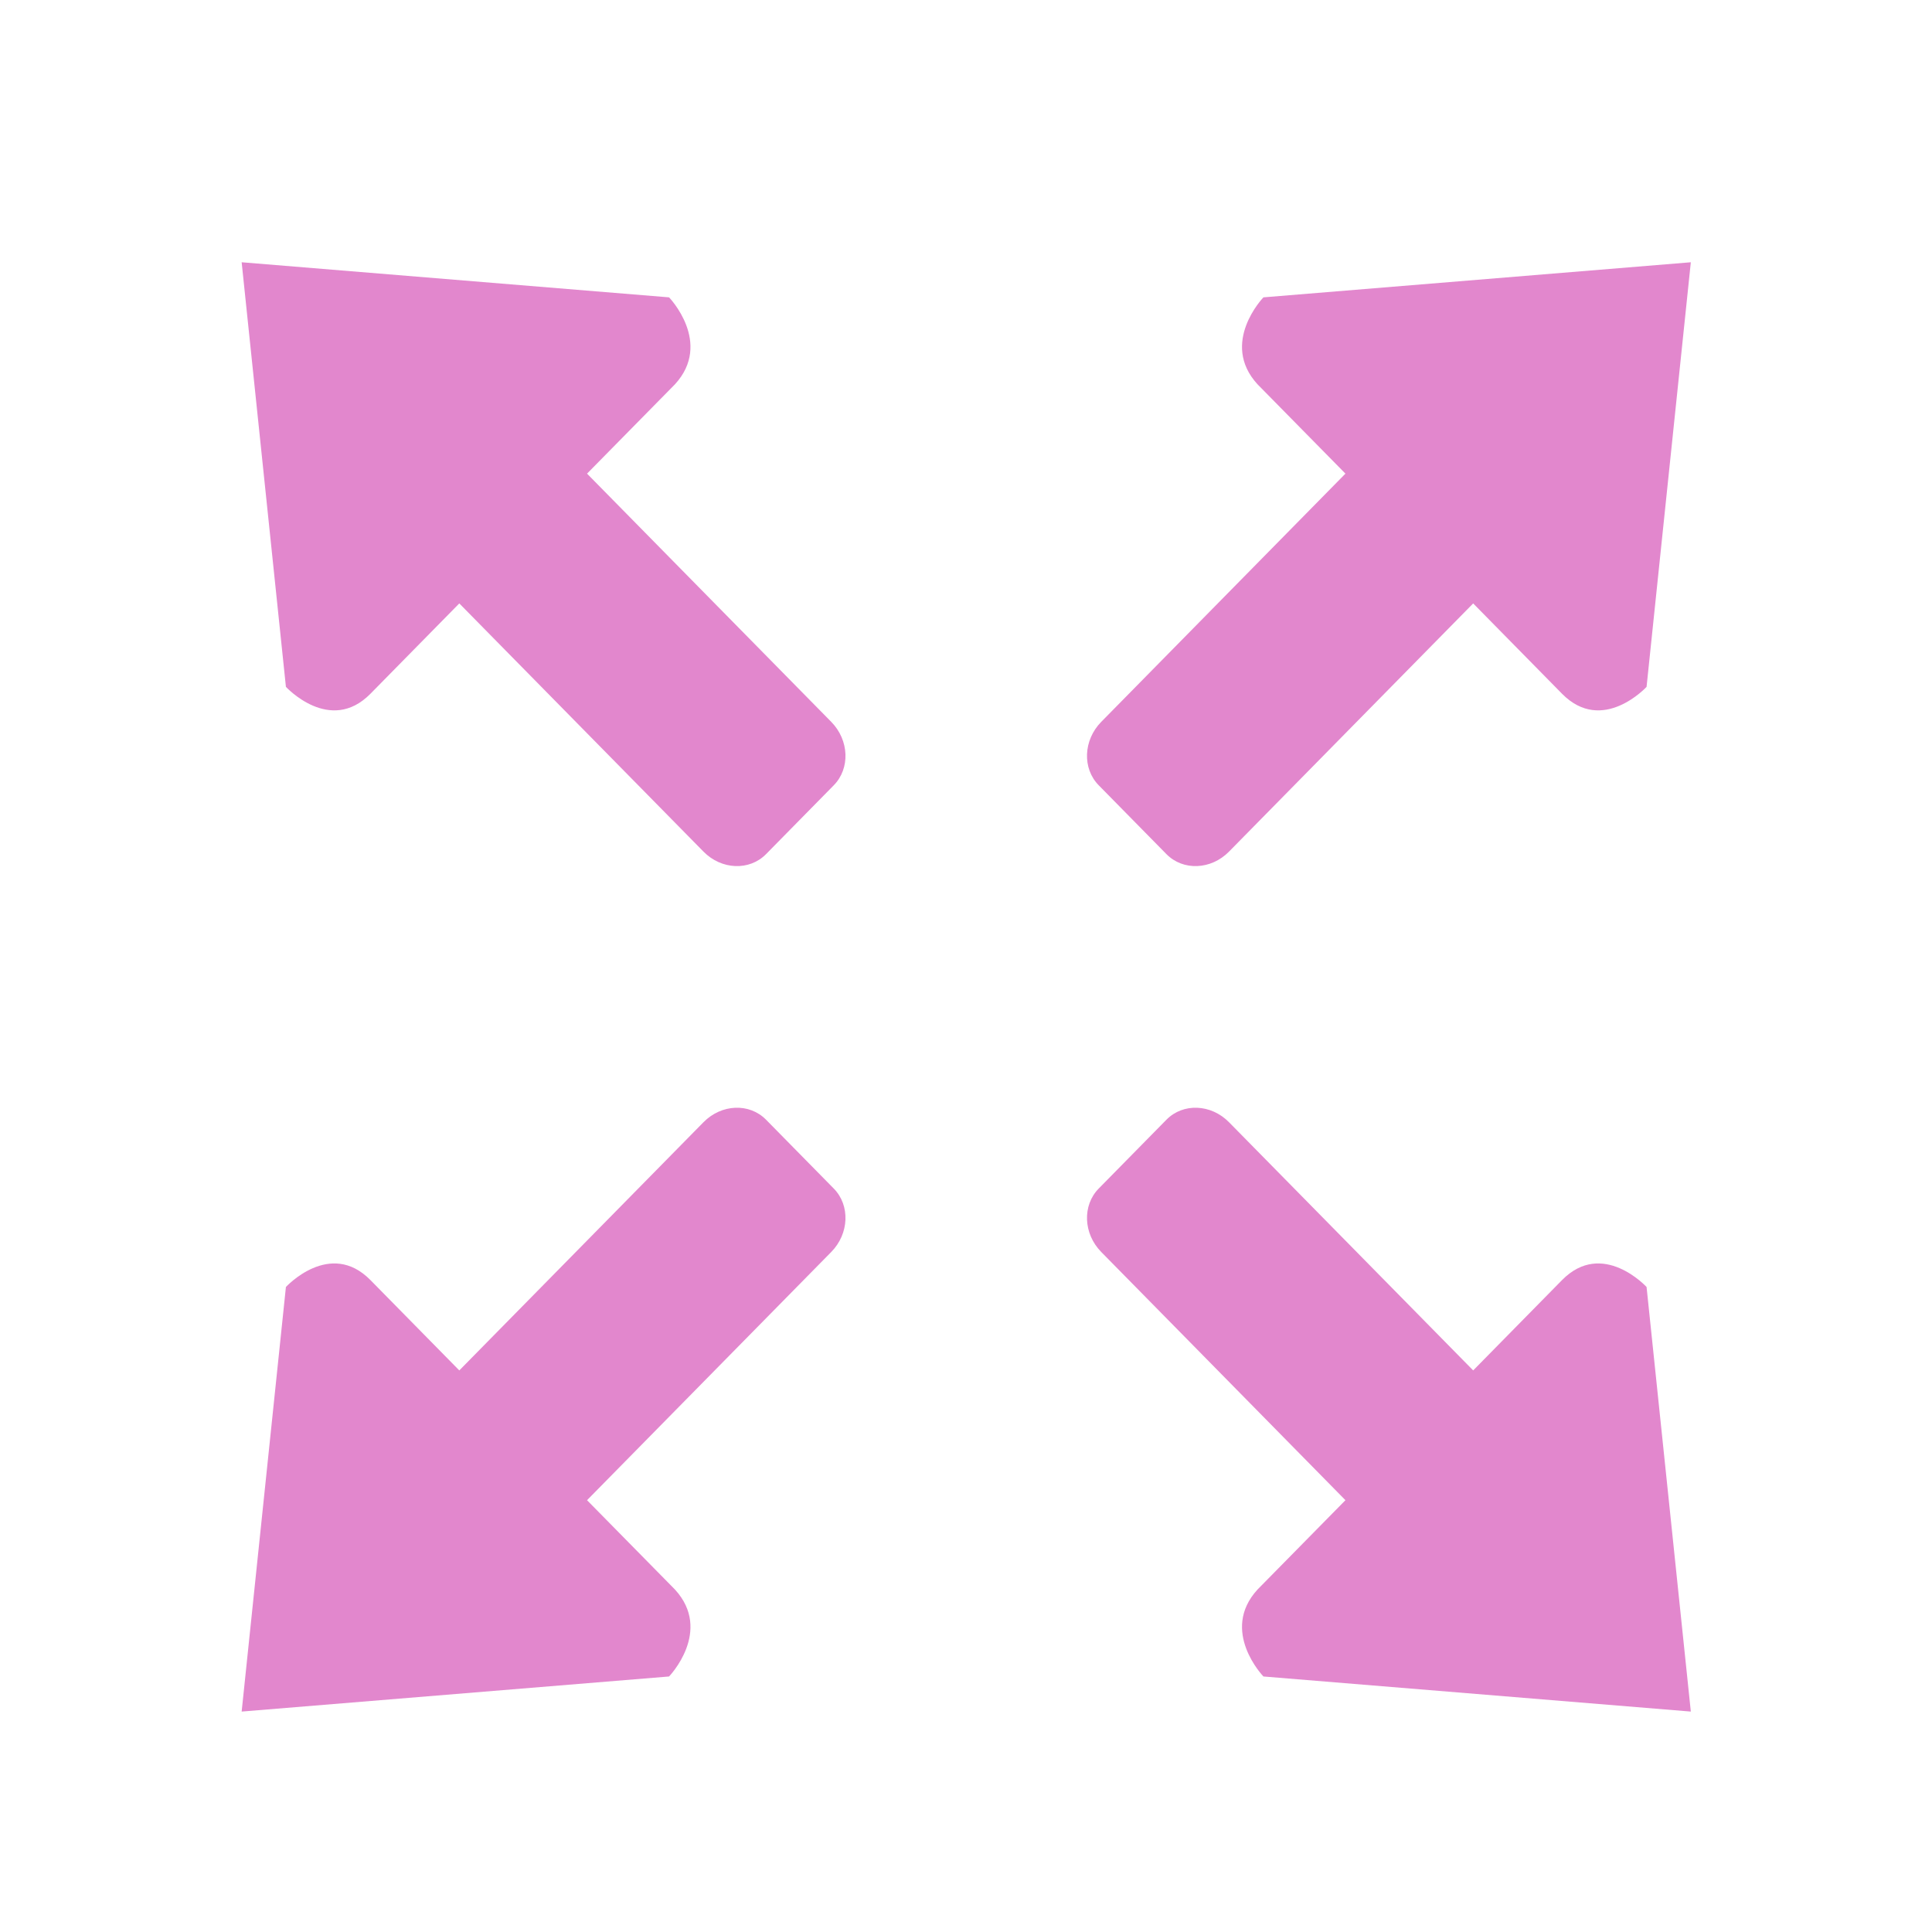 <?xml version="1.0" encoding="UTF-8" standalone="no"?>
<!-- Created with Inkscape (http://www.inkscape.org/) -->

<svg
   xmlns:dc="http://purl.org/dc/elements/1.1/"
   xmlns:cc="http://creativecommons.org/ns#"
   xmlns:rdf="http://www.w3.org/1999/02/22-rdf-syntax-ns#"
   xmlns:svg="http://www.w3.org/2000/svg"
   xmlns="http://www.w3.org/2000/svg"
   xmlns:sodipodi="http://sodipodi.sourceforge.net/DTD/sodipodi-0.dtd"
   xmlns:inkscape="http://www.inkscape.org/namespaces/inkscape"
   width="32"
   height="32"
   viewBox="0 0 32 32"
   id="svg4702"
   version="1.1"
   inkscape:version="0.91 r13725"
   sodipodi:docname="pick_video.svg"
   inkscape:export-filename="T:\InkscapeFiles\new_icons\download_file.png"
   inkscape:export-xdpi="90"
   inkscape:export-ydpi="90">
  <defs
     id="defs4704" />
  <sodipodi:namedview
     id="base"
     pagecolor="#ffffff"
     bordercolor="#666666"
     borderopacity="1.0"
     inkscape:pageopacity="0.0"
     inkscape:pageshadow="2"
     inkscape:zoom="8.0000004"
     inkscape:cx="-5.320644"
     inkscape:cy="11.063468"
     inkscape:document-units="px"
     inkscape:current-layer="g7770"
     showgrid="false"
     units="px"
     inkscape:window-width="1366"
     inkscape:window-height="746"
     inkscape:window-x="-8"
     inkscape:window-y="-8"
     inkscape:window-maximized="1" />
  <g
     inkscape:label="Layer 1"
     inkscape:groupmode="layer"
     id="layer1"
     transform="translate(0,-1020.362)">
    <g
       id="g7770"
       transform="matrix(1.167,0,0,1.167,2,-177.394)">
      <path
         inkscape:connector-curvature="0"
         id="rect5531"
         d="m 2.343,1036.102 c 0,0 0.626,0.683 1.201,0.099 l 1.261,-1.282 3.466,3.523 c 0.255,0.259 0.651,0.275 0.887,0.036 l 0.961,-0.977 c 0.236,-0.239 0.22,-0.642 -0.035,-0.901 l -3.466,-3.523 1.248,-1.268 c 0.54,-0.589 -0.084,-1.234 -0.084,-1.234 l -6.066,-0.498 0.628,6.025 z"
         style="opacity:1;fill:#e287cd;fill-opacity:1;fill-rule:nonzero;stroke:none;stroke-width:3.5;stroke-linecap:butt;stroke-linejoin:round;stroke-miterlimit:4;stroke-dasharray:42, 42;stroke-dashoffset:0;stroke-opacity:1" />
      <path
         inkscape:connector-curvature="0"
         id="rect5531-5"
         d="m 21.657,1044.622 c 0,0 -0.626,-0.683 -1.201,-0.099 l -1.261,1.282 -3.466,-3.523 c -0.255,-0.259 -0.651,-0.275 -0.887,-0.036 l -0.961,0.977 c -0.236,0.239 -0.22,0.642 0.035,0.901 l 3.466,3.523 -1.248,1.268 c -0.54,0.589 0.084,1.234 0.084,1.234 l 6.066,0.498 -0.628,-6.025 z"
         style="opacity:1;fill:#e287cd;fill-opacity:1;fill-rule:nonzero;stroke:none;stroke-width:3.5;stroke-linecap:butt;stroke-linejoin:round;stroke-miterlimit:4;stroke-dasharray:42, 42;stroke-dashoffset:0;stroke-opacity:1" />
      <path
         inkscape:connector-curvature="0"
         id="rect5531-8"
         d="m 2.343,1044.622 c 0,0 0.626,-0.683 1.201,-0.099 l 1.261,1.282 3.466,-3.523 c 0.255,-0.259 0.651,-0.275 0.887,-0.036 l 0.961,0.977 c 0.236,0.239 0.22,0.642 -0.035,0.901 l -3.466,3.523 1.248,1.268 c 0.54,0.589 -0.084,1.234 -0.084,1.234 l -6.066,0.498 0.628,-6.025 z"
         style="opacity:1;fill:#e287cd;fill-opacity:1;fill-rule:nonzero;stroke:none;stroke-width:3.5;stroke-linecap:butt;stroke-linejoin:round;stroke-miterlimit:4;stroke-dasharray:42, 42;stroke-dashoffset:0;stroke-opacity:1" />
      <path
         inkscape:connector-curvature="0"
         id="rect5531-9"
         d="m 21.657,1036.102 c 0,0 -0.626,0.683 -1.201,0.099 l -1.261,-1.282 -3.466,3.523 c -0.255,0.259 -0.651,0.275 -0.887,0.036 l -0.961,-0.977 c -0.236,-0.239 -0.22,-0.642 0.035,-0.901 l 3.466,-3.523 -1.248,-1.268 c -0.54,-0.589 0.084,-1.234 0.084,-1.234 l 6.066,-0.498 -0.628,6.025 z"
         style="opacity:1;fill:#e287cd;fill-opacity:1;fill-rule:nonzero;stroke:none;stroke-width:3.5;stroke-linecap:butt;stroke-linejoin:round;stroke-miterlimit:4;stroke-dasharray:42, 42;stroke-dashoffset:0;stroke-opacity:1" />
    </g>
  </g>
</svg>
